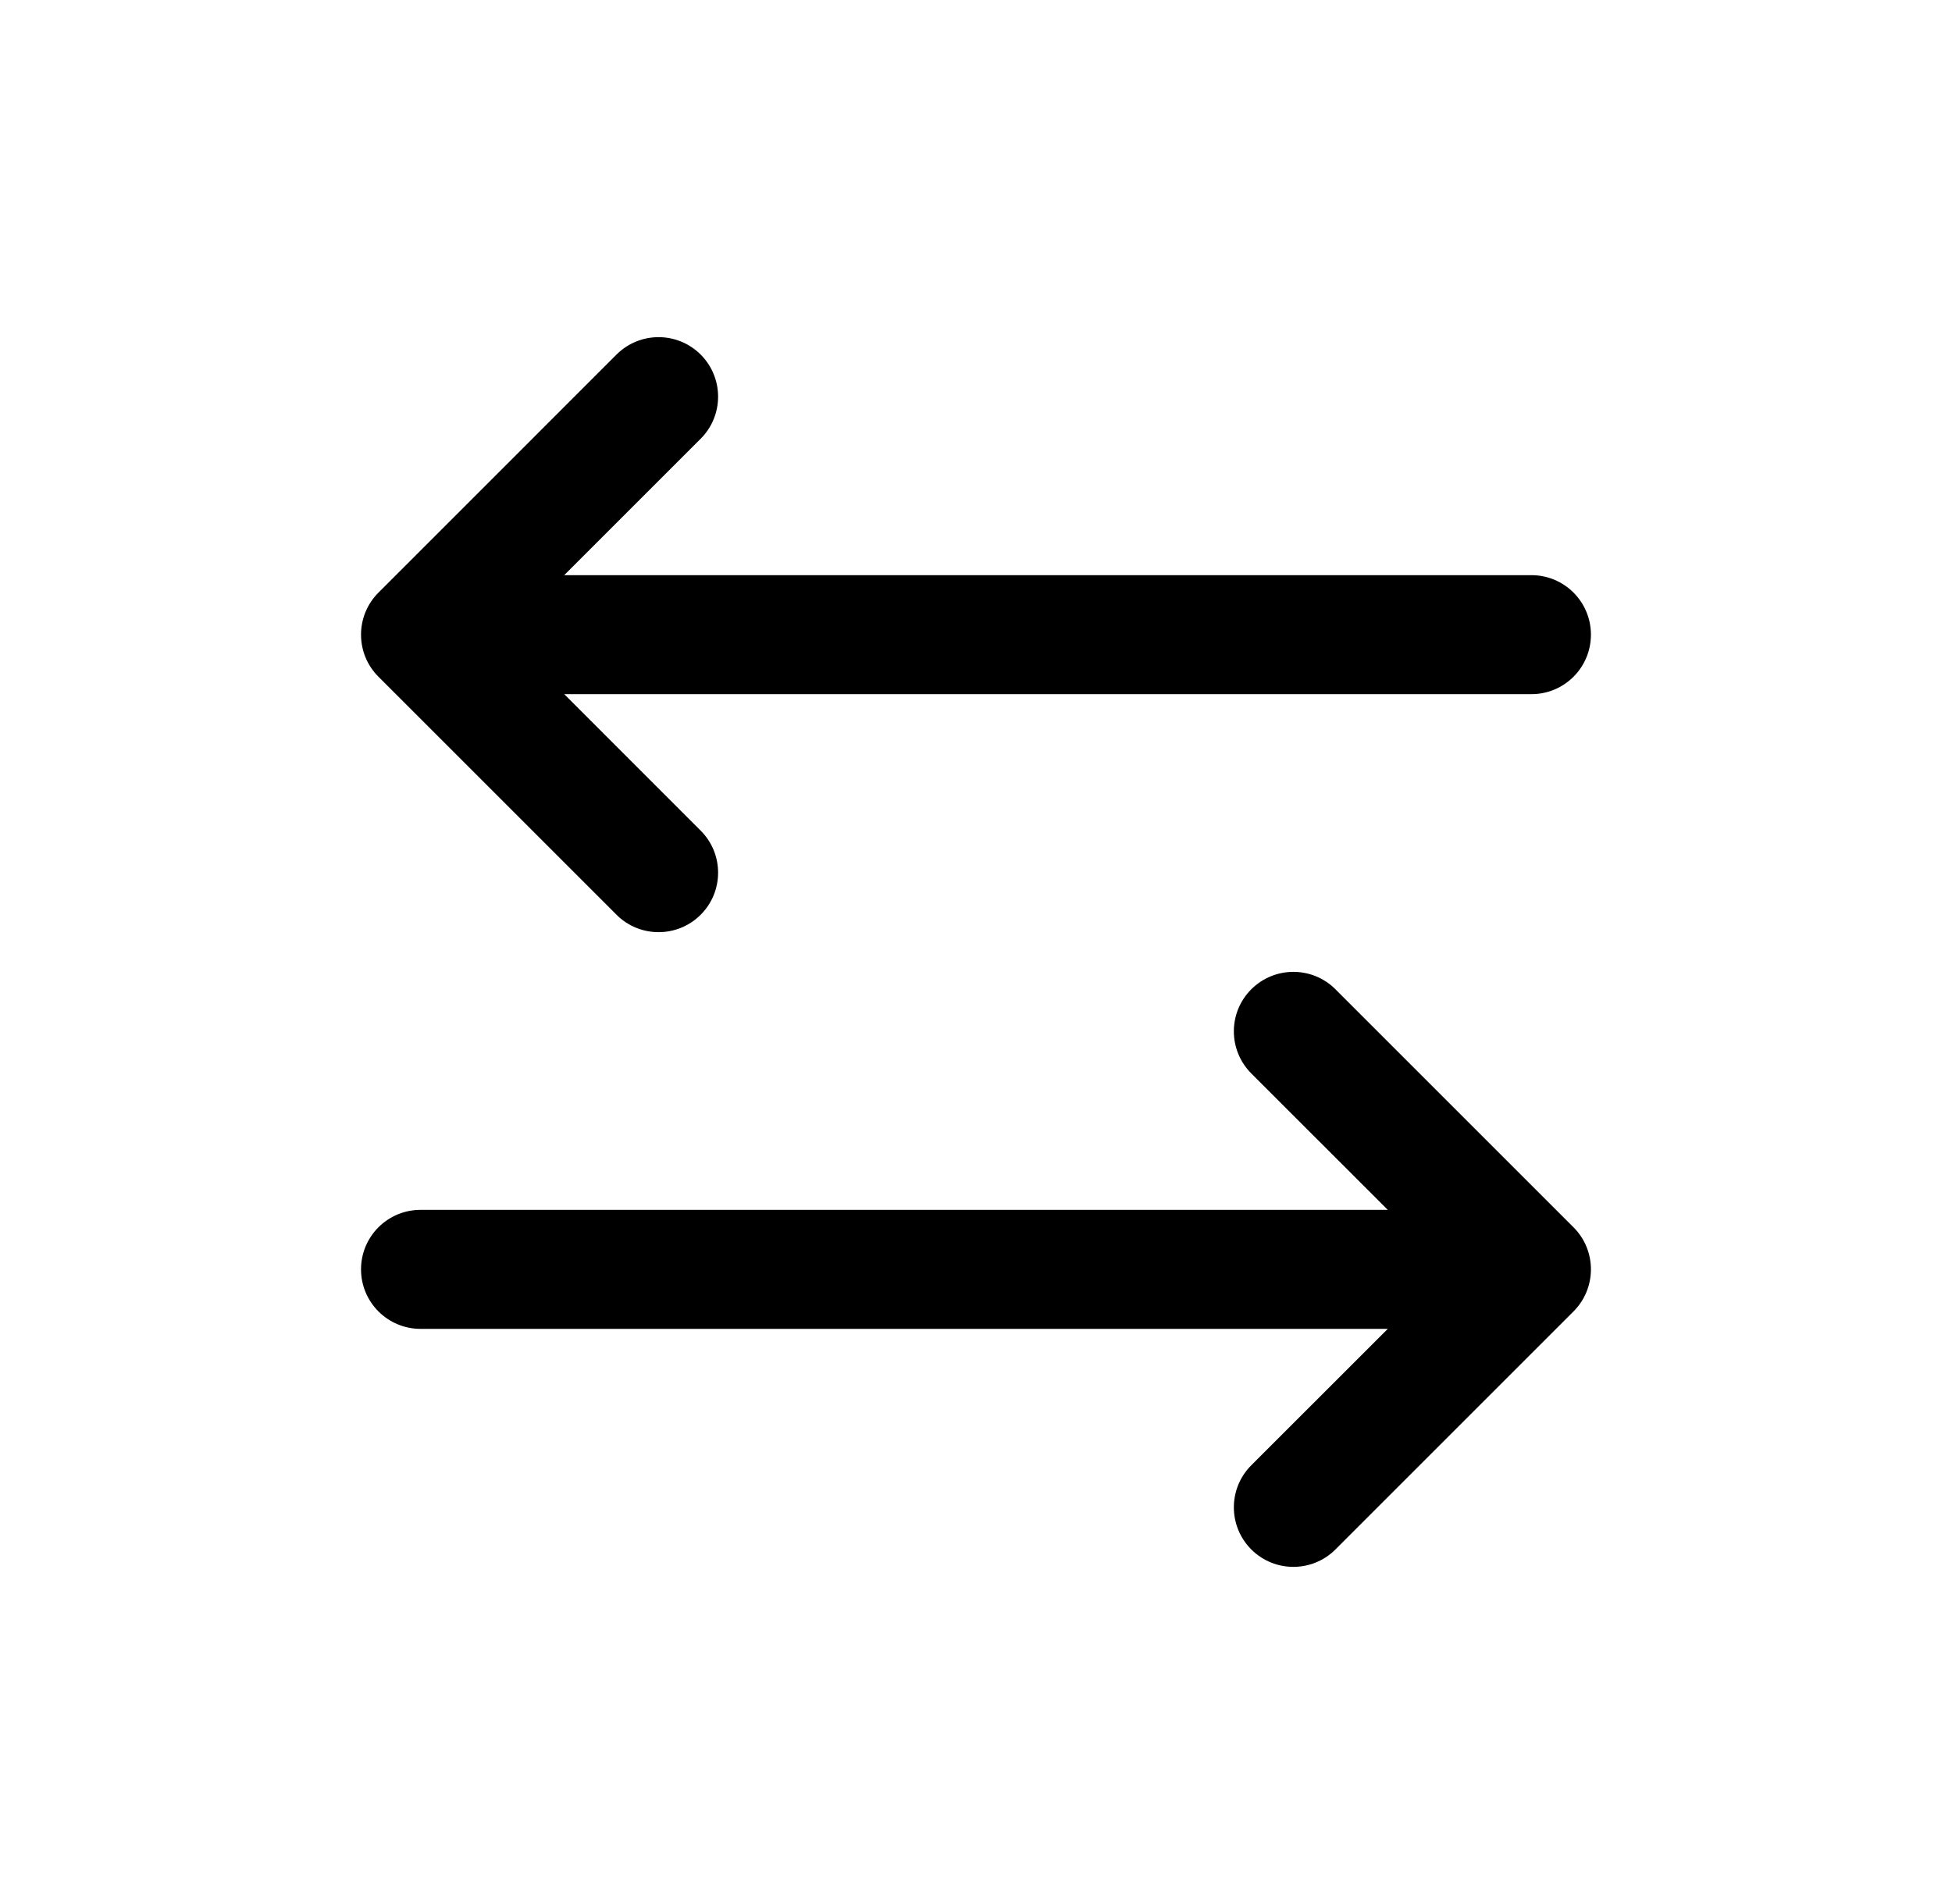 <svg width="41" height="40" viewBox="0 0 41 40" fill="none" xmlns="http://www.w3.org/2000/svg">
<path fill-rule="evenodd" clip-rule="evenodd" d="M14.717 7.449C15.205 7.938 15.205 8.729 14.717 9.217L11.851 12.083H32.166C32.857 12.083 33.416 12.643 33.416 13.333C33.416 14.024 32.857 14.583 32.166 14.583H11.851L14.717 17.45C15.205 17.938 15.205 18.729 14.717 19.217C14.229 19.705 13.437 19.705 12.949 19.217L7.949 14.217C7.461 13.729 7.461 12.938 7.949 12.45L12.949 7.449C13.437 6.961 14.229 6.961 14.717 7.449ZM26.282 20.783C26.771 20.295 27.562 20.295 28.05 20.783L33.05 25.783C33.538 26.271 33.538 27.062 33.05 27.551L28.05 32.551C27.562 33.039 26.771 33.039 26.282 32.551C25.794 32.062 25.794 31.271 26.282 30.783L29.149 27.917H8.833C8.143 27.917 7.583 27.357 7.583 26.667C7.583 25.976 8.143 25.417 8.833 25.417H29.149L26.282 22.551C25.794 22.062 25.794 21.271 26.282 20.783Z" fill="black"/>
</svg>
